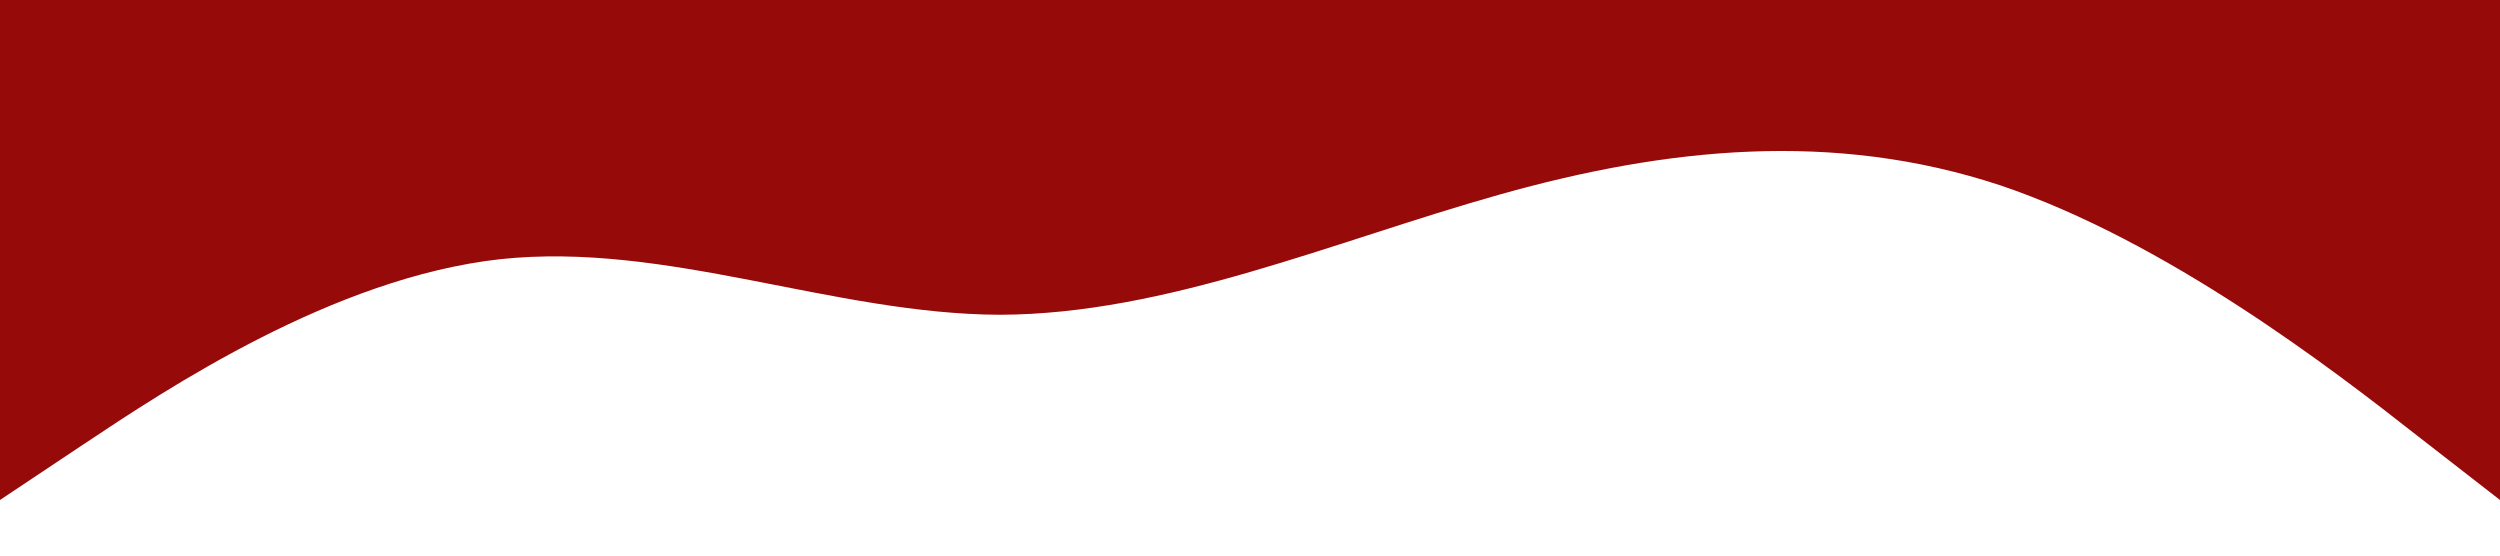 <svg xmlns="http://www.w3.org/2000/svg" viewBox="0 0 1440 320"><path fill="#970A0A" fill-opacity="1" d="M0,288L48,256C96,224,192,160,288,149.3C384,139,480,181,576,181.3C672,181,768,139,864,112C960,85,1056,75,1152,106.7C1248,139,1344,213,1392,250.7L1440,288L1440,0L1392,0C1344,0,1248,0,1152,0C1056,0,960,0,864,0C768,0,672,0,576,0C480,0,384,0,288,0C192,0,96,0,48,0L0,0Z"></path></svg>